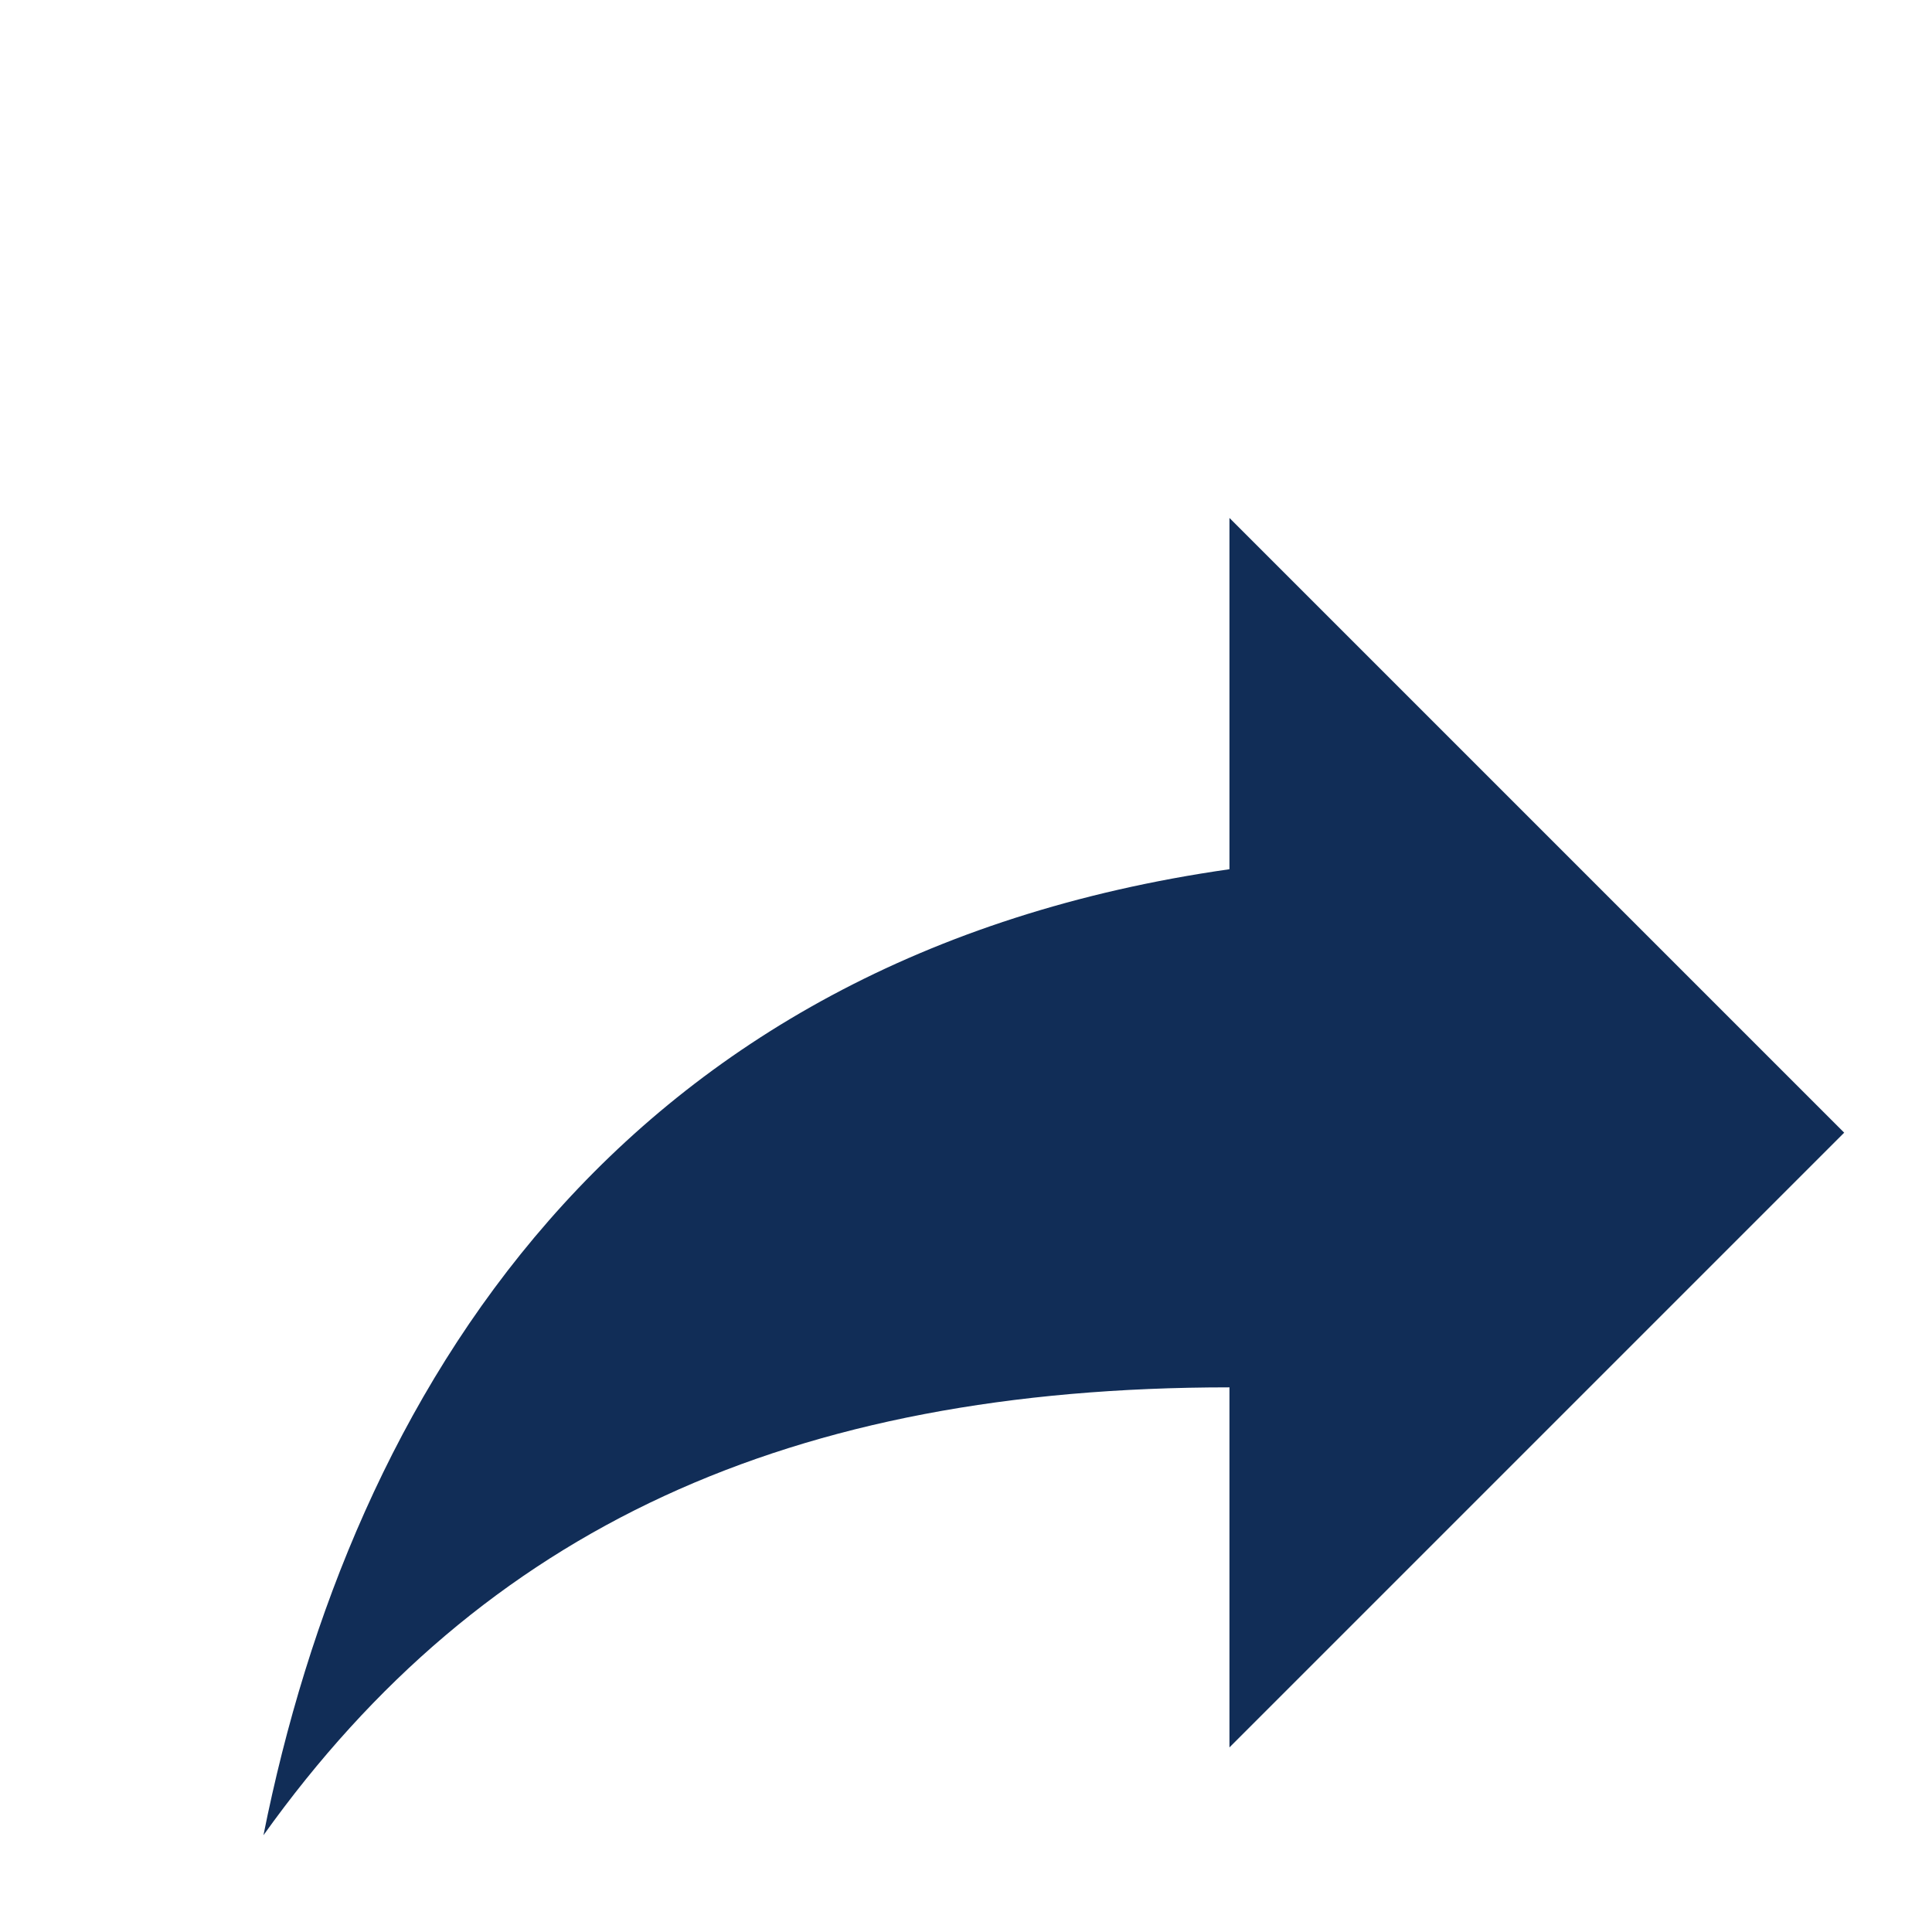 <svg width="16" height="16" viewBox="0 0 22 22" fill="none" xmlns="http://www.w3.org/2000/svg">
<g clip-path="url(#clip0_20074_448833)">
<path d="M14 9.898V5.898L21 12.898L14 19.898V15.798C9 15.798 5.5 17.398 3 20.898C4 15.898 7 10.898 14 9.898Z" fill="#112D57DE"/>
</g>
<defs>
<clipPath id="clip0_20074_448833">
<rect width="24" height="24" fill="white" transform="translate(0 0.898)"/>
</clipPath>
</defs>
</svg>
